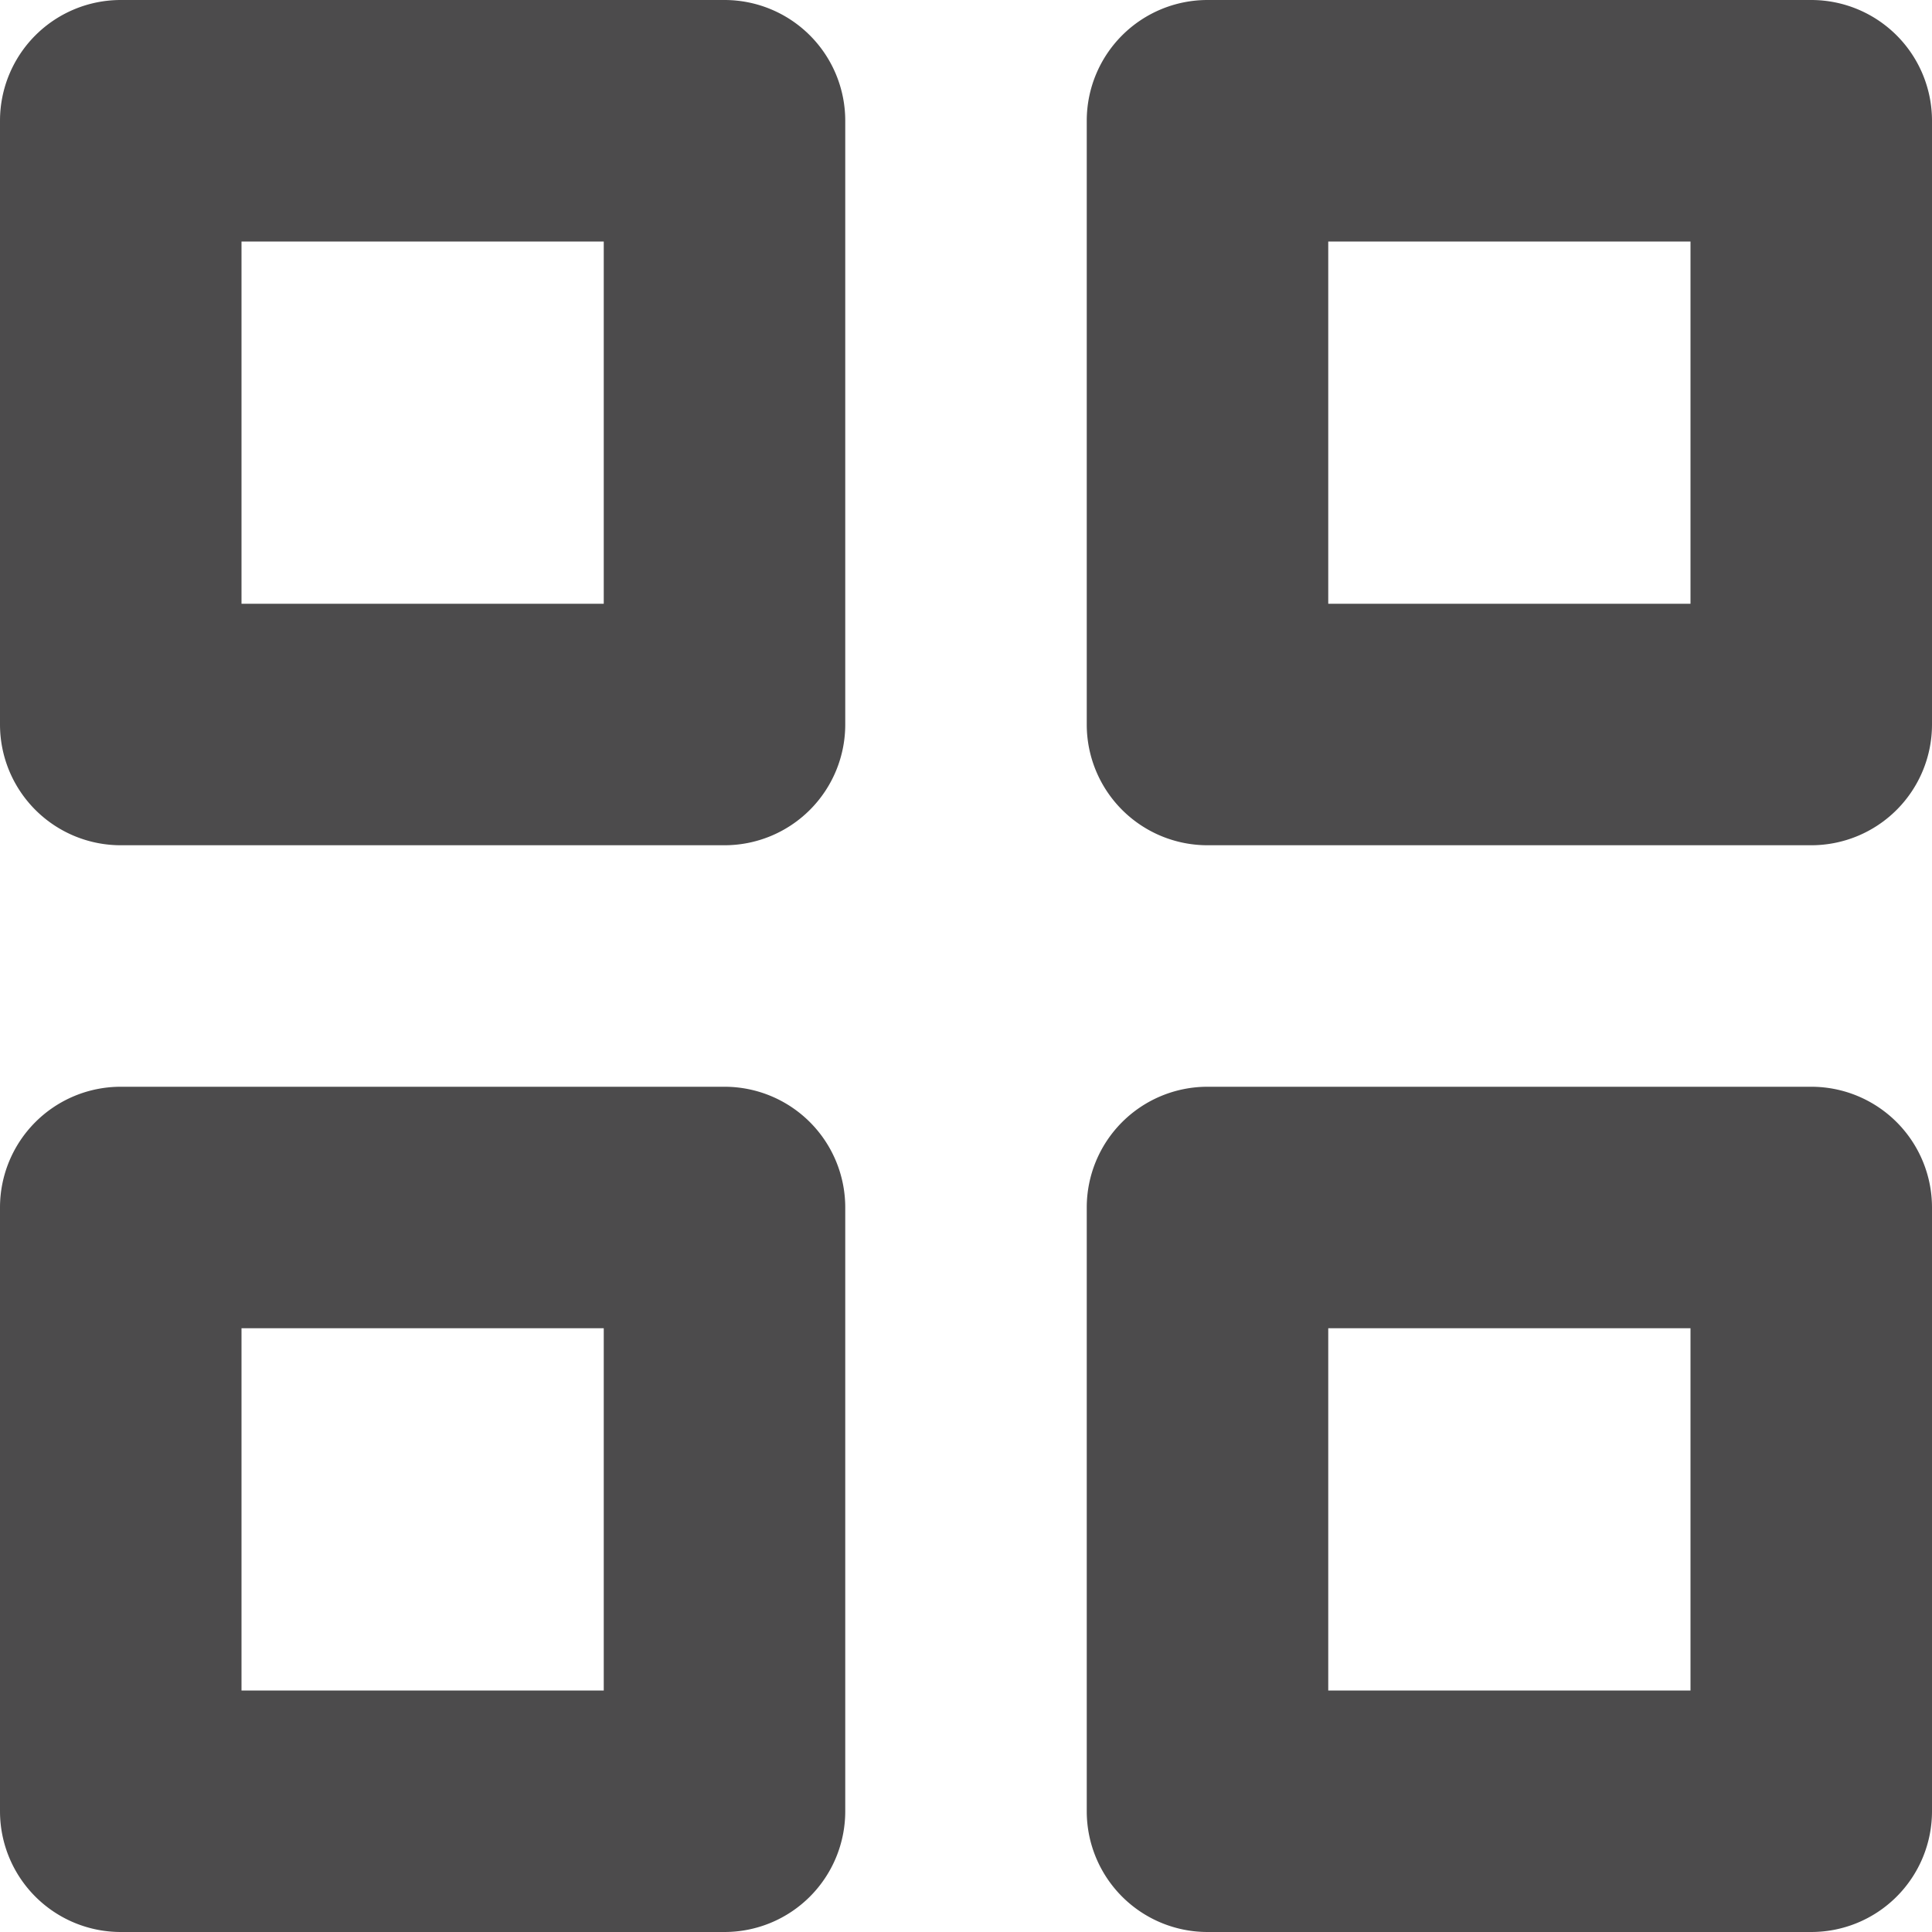 <svg id="Layer_1" data-name="Layer 1" xmlns="http://www.w3.org/2000/svg" viewBox="0 0 16 16"><defs><style>.cls-1{fill:#4c4b4c;fill-rule:evenodd;}</style></defs><title>escrow_icon</title><path class="cls-1" d="M759.33,547.17h5a1,1,0,0,1,1,1v5a1,1,0,0,1-1,1h-5a1,1,0,0,1-1-1v-5A1,1,0,0,1,759.33,547.17Zm9,0h5a1,1,0,0,1,1,1v5a1,1,0,0,1-1,1h-5a1,1,0,0,1-1-1v-5A1,1,0,0,1,768.33,547.17Zm-9,9h5a1,1,0,0,1,1,1v5a1,1,0,0,1-1,1h-5a1,1,0,0,1-1-1v-5A1,1,0,0,1,759.33,556.17Zm9,0h5a1,1,0,0,1,1,1v5a1,1,0,0,1-1,1h-5a1,1,0,0,1-1-1v-5A1,1,0,0,1,768.33,556.17Zm-8-7h3v3h-3v-3Zm9,0h3v3h-3v-3Zm-9,9h3v3h-3v-3Zm9,0h3v3h-3v-3Z" transform="translate(-758.33 -547.17)"/></svg>